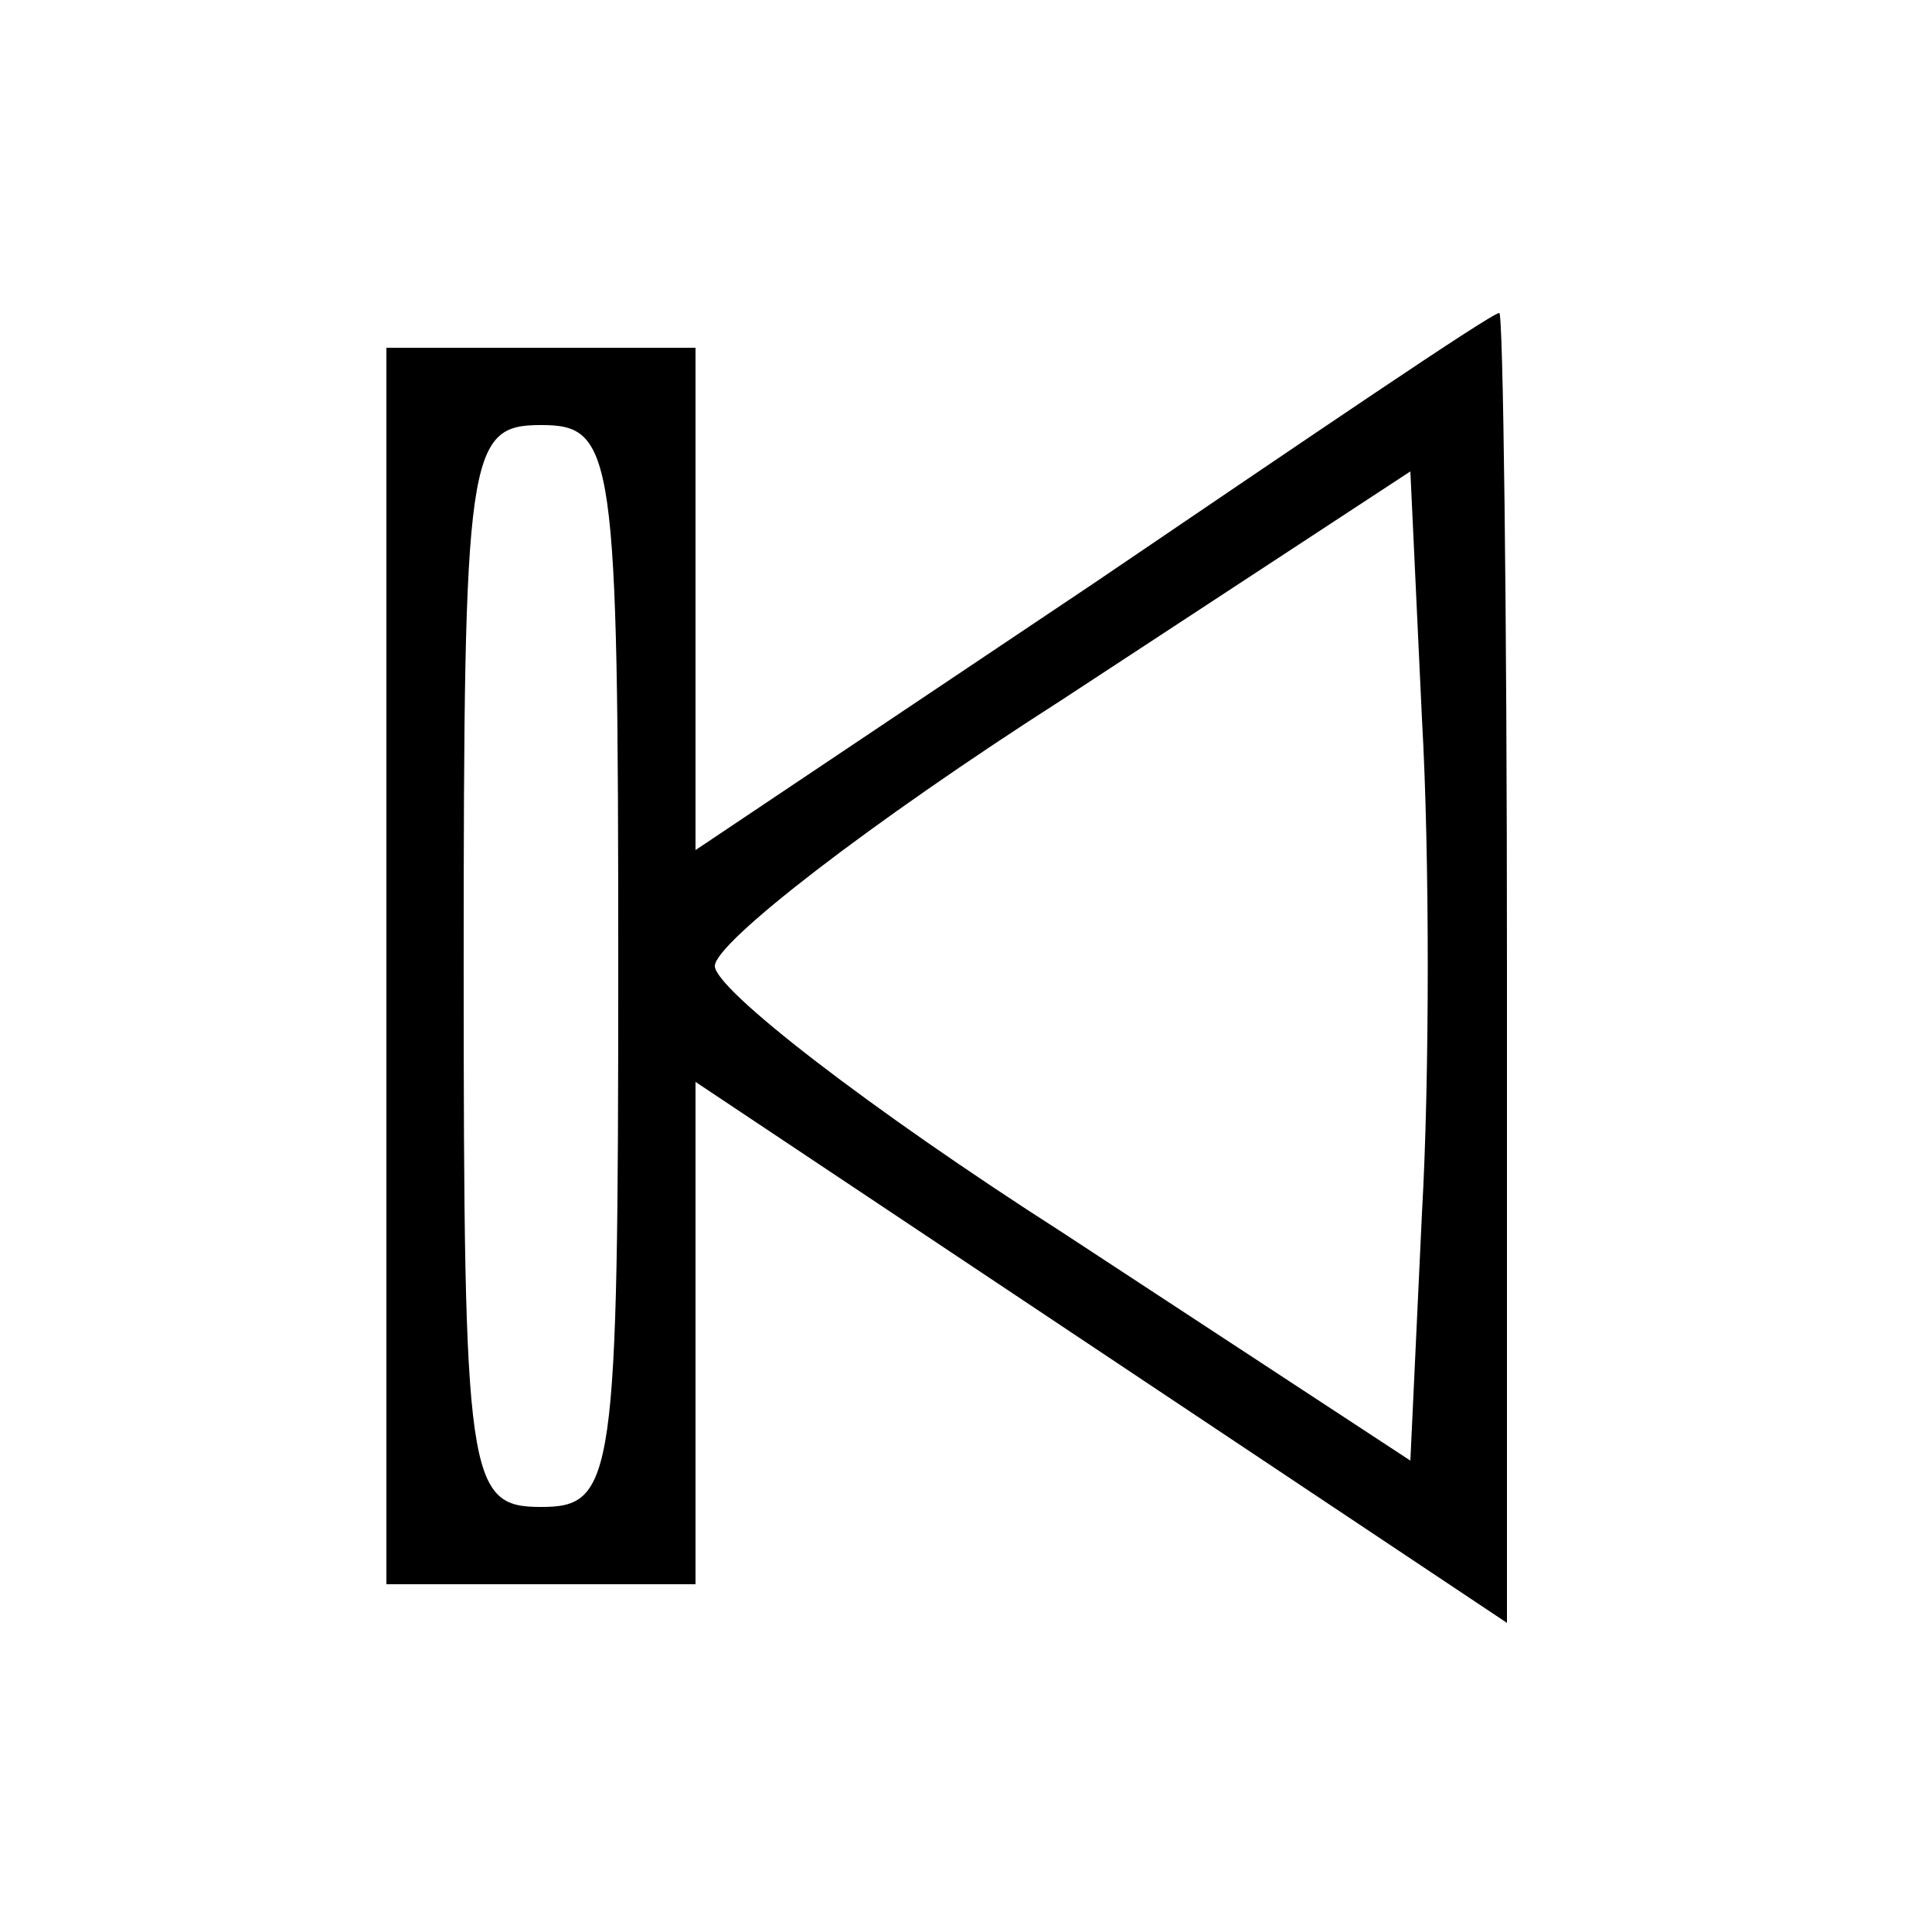 <?xml version="1.0" standalone="no"?>
<!DOCTYPE svg>
<svg version="1.0" xmlns="http://www.w3.org/2000/svg"
 width="50pt" height="50pt" viewBox="0 0 50 50"
 preserveAspectRatio="xMidYMid meet">

<g transform="translate(0,50) scale(0.1,-0.1)"
fill="#000000" stroke="none">
<path d="M283 349 l-103 -69 0 65 0 65 -40 0 -40 0 0 -160 0 -160 40 0 40 0 0
65 0 65 105 -70 105 -70 0 170 c0 93 -1 170 -2 169 -2 0 -49 -32 -105 -70z
m-123 -99 c0 -133 -1 -140 -20 -140 -19 0 -20 7 -20 140 0 133 1 140 20 140
19 0 20 -7 20 -140z m208 -64 l-3 -64 -90 59 c-50 32 -90 63 -90 69 0 6 40 37
90 69 l90 59 3 -64 c2 -35 2 -93 0 -128z"/>
</g>
</svg>
